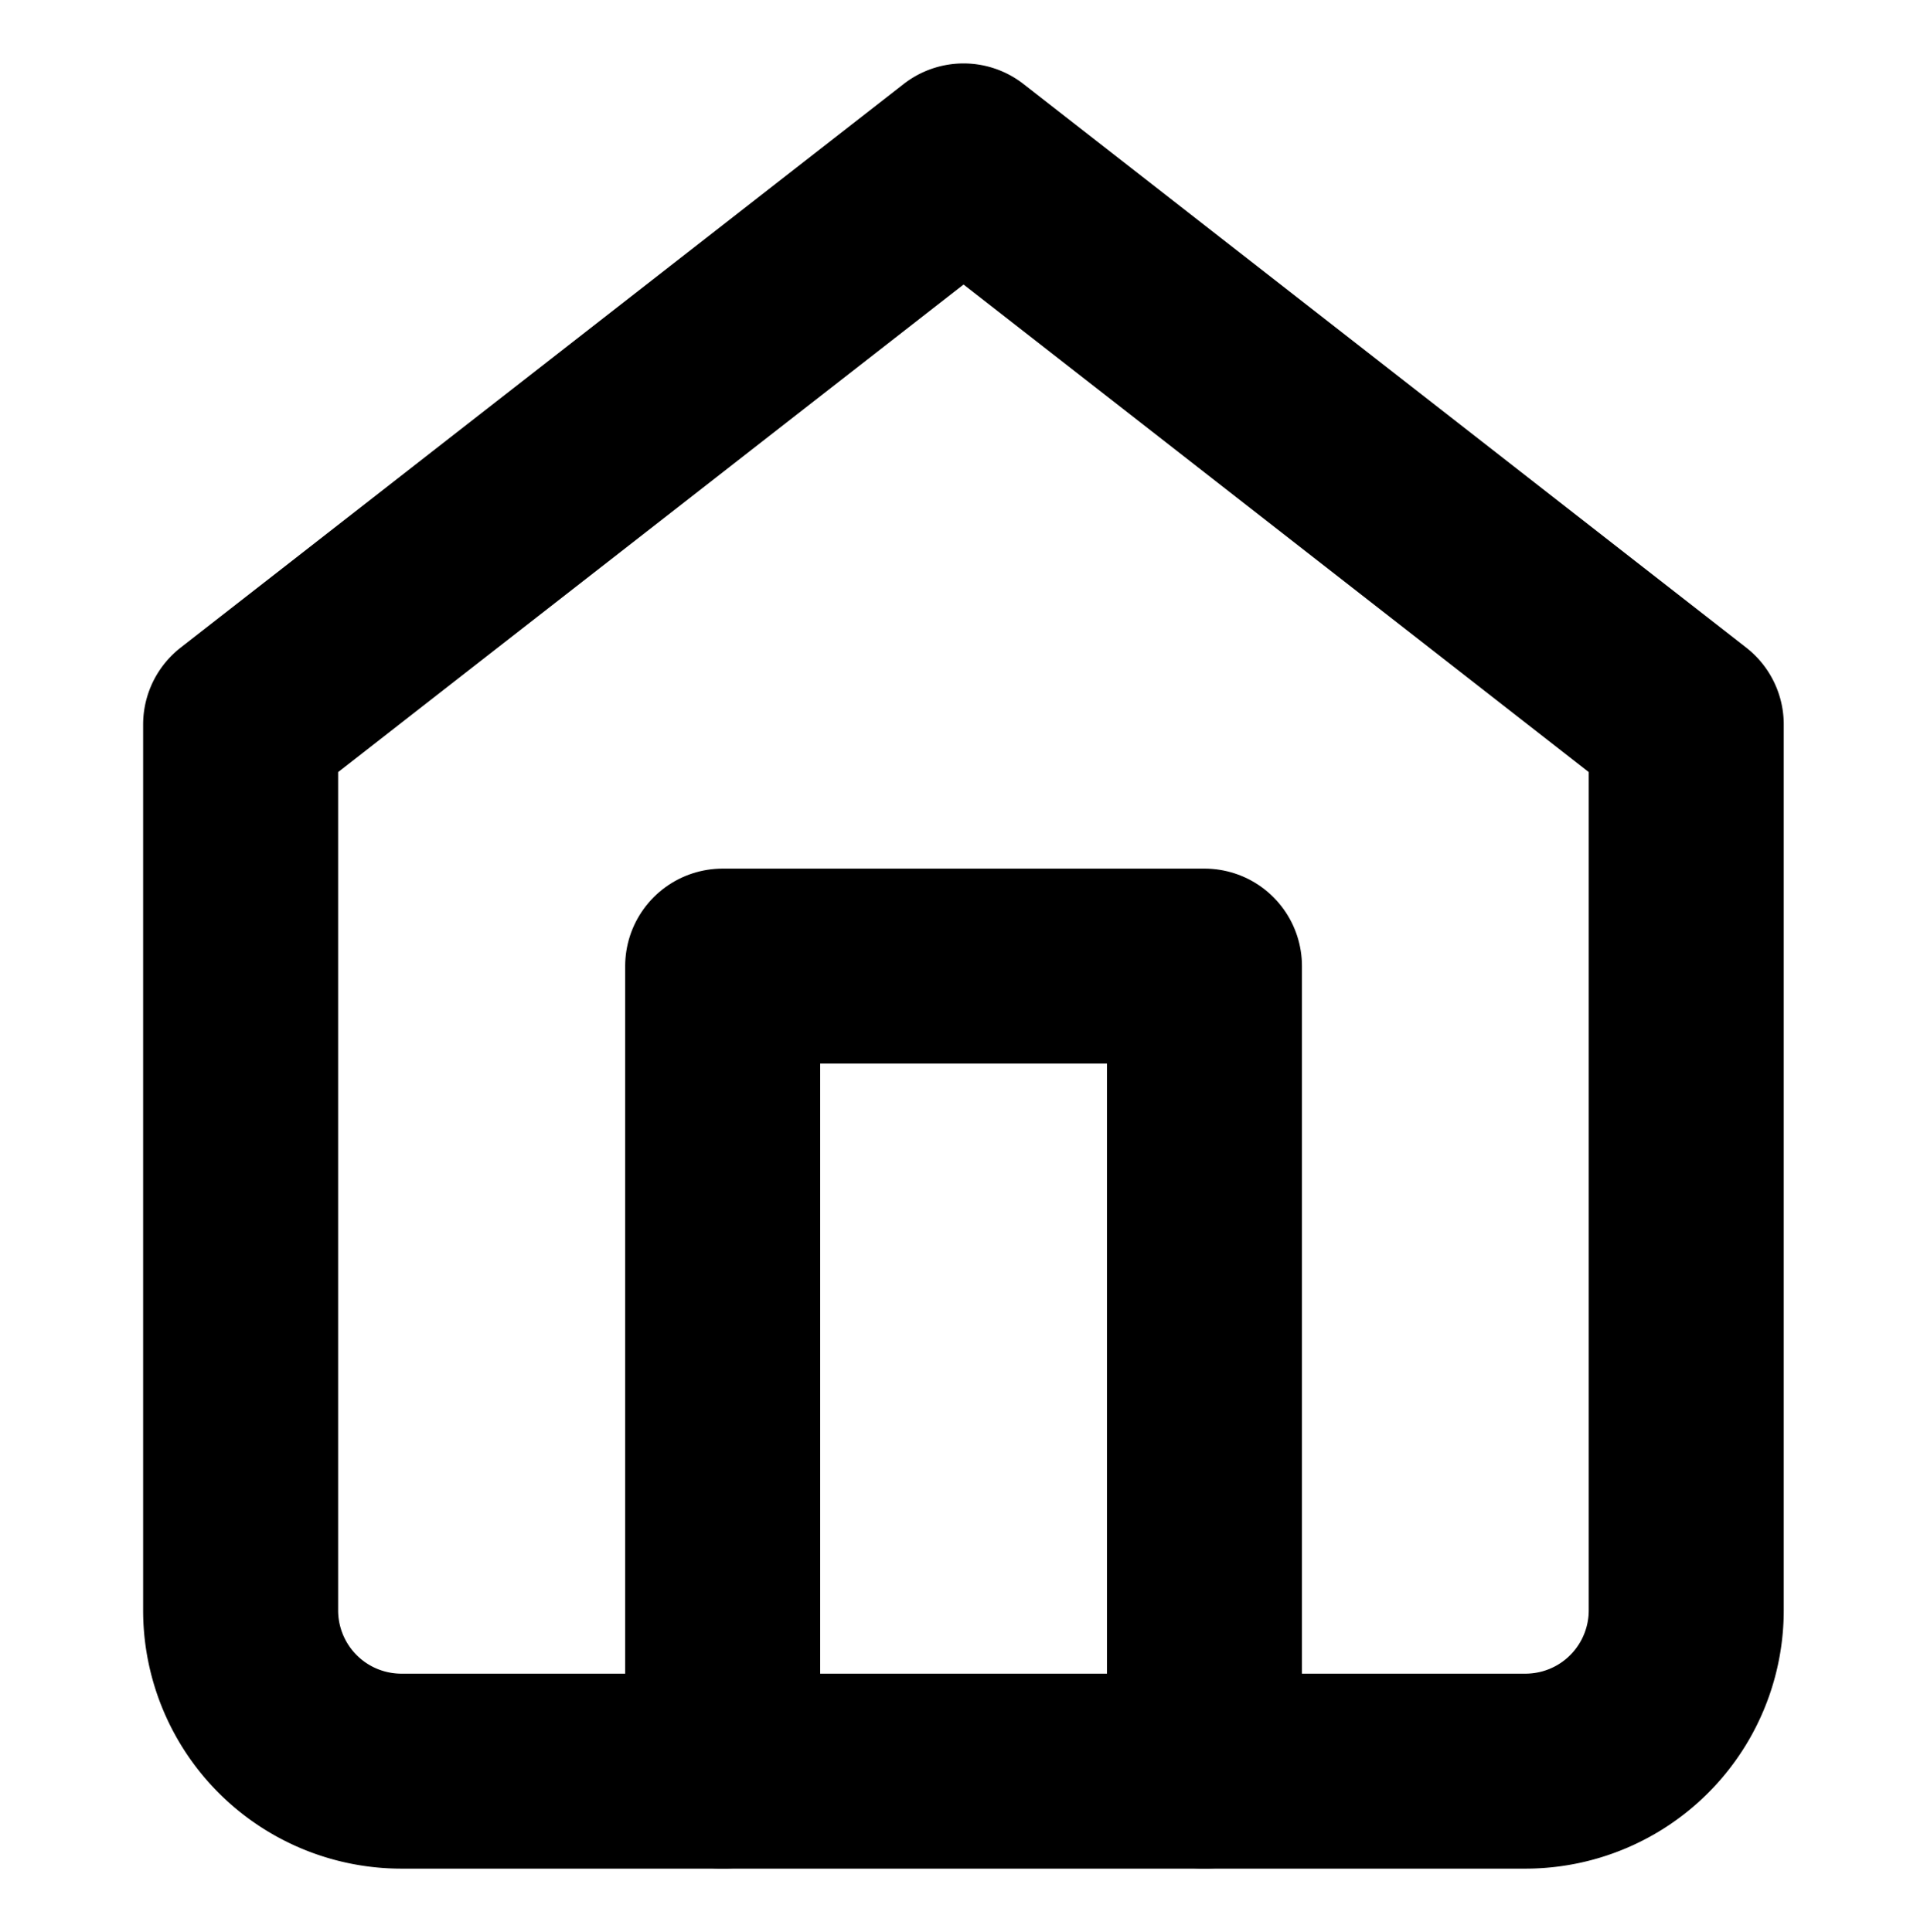<svg xmlns="http://www.w3.org/2000/svg" xmlns:xlink="http://www.w3.org/1999/xlink" width="14.823" height="14.866" viewBox="0 0 14.823 14.866">
  <defs>
    <clipPath id="clip-path">
      <rect id="Rectángulo_15973" data-name="Rectángulo 15973" width="14.823" height="14.866" transform="translate(0 0)" fill="#fff"/>
    </clipPath>
  </defs>
  <g id="home-2_1" data-name="home-2 1" clip-path="url(#clip-path)">
    <path id="Trazado_18186" data-name="Trazado 18186" d="M2.5,6.028,8.061,1.692l5.559,4.336v6.814a1.237,1.237,0,0,1-1.235,1.239H3.737A1.237,1.237,0,0,1,2.5,12.842Z" transform="translate(-0.649 -0.454)" fill="none" stroke="#000" stroke-linecap="round" stroke-linejoin="round" stroke-width="1.5"/>
    <path id="Trazado_18187" data-name="Trazado 18187" d="M7.139,15.637V9.443h3.706v6.194" transform="translate(-1.58 -2.01)" fill="none" stroke="#000" stroke-linecap="round" stroke-linejoin="round" stroke-width="1.5"/>
  </g>
</svg>
